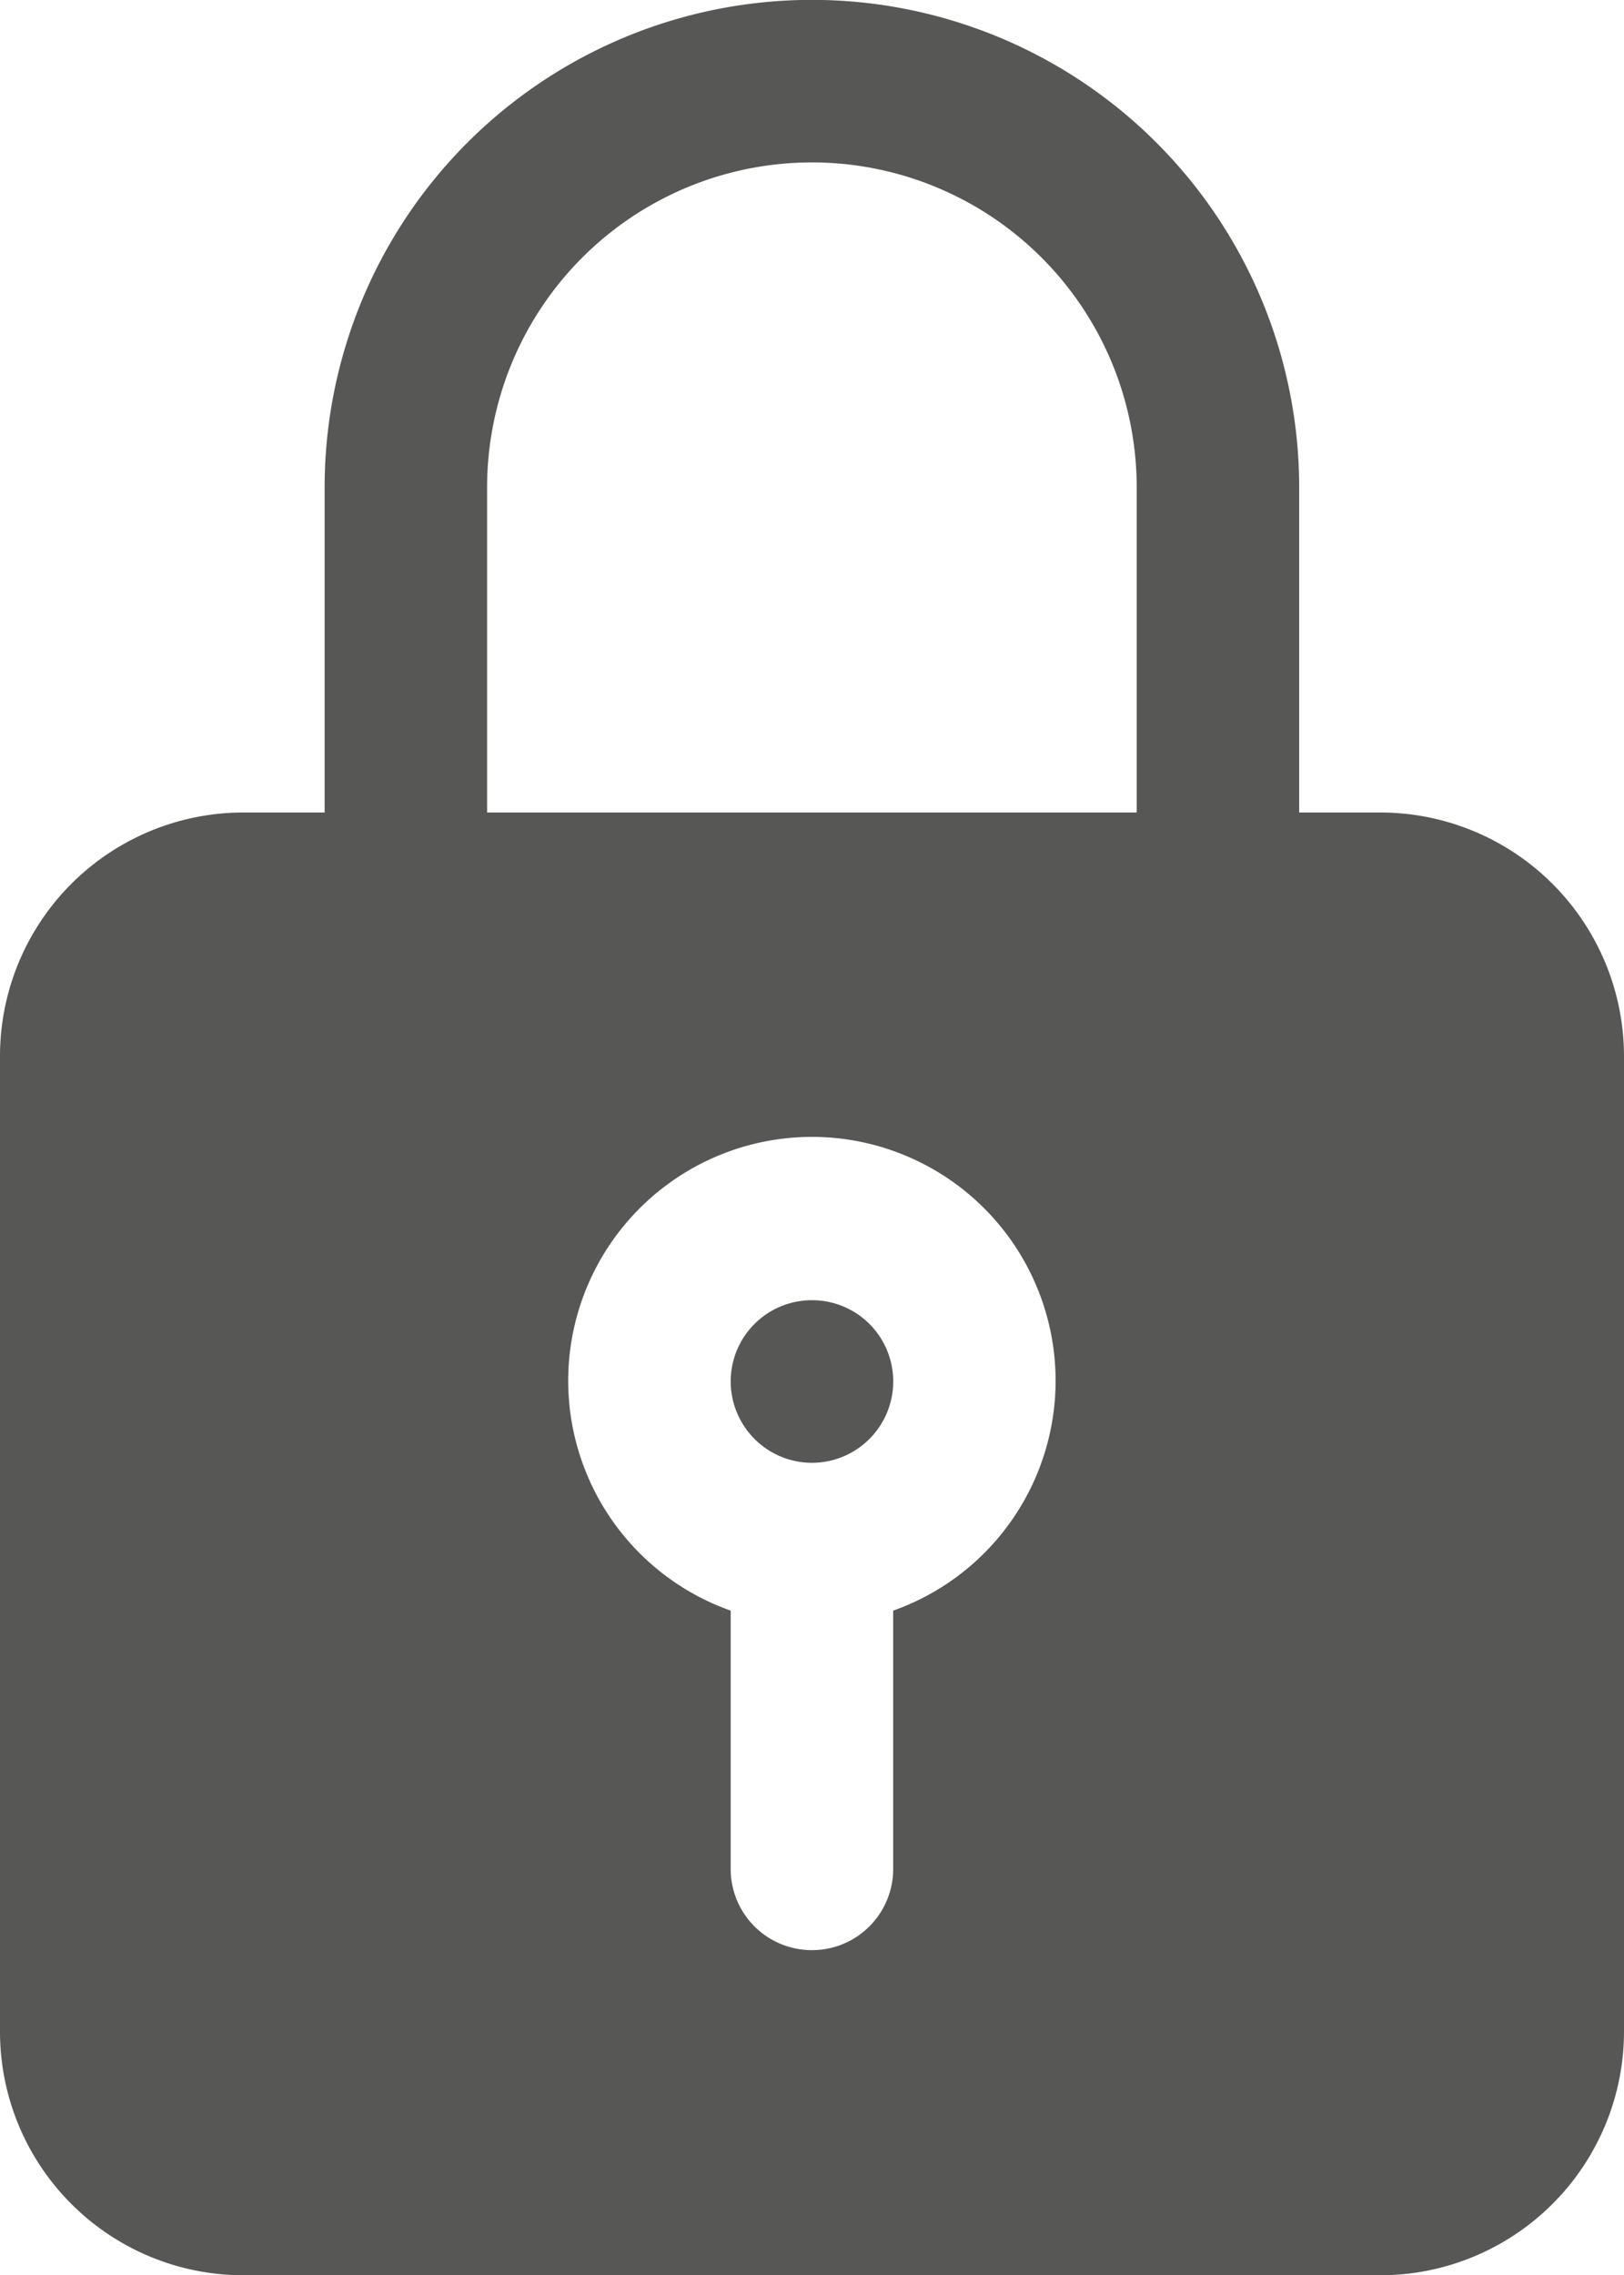 <svg xmlns="http://www.w3.org/2000/svg" width="42.852" height="60" viewBox="0 0 42.852 60">
  <g id="unlock" transform="translate(-8476.359 98.255)">
    <path id="Path_3548" data-name="Path 3548" d="M8487.069-72.54a2.143,2.143,0,0,1-2.144-2.143V-85.4a12.857,12.857,0,0,1,12.857-12.858A12.857,12.857,0,0,1,8510.64-85.4V-75.25a2.142,2.142,0,0,1-2.143,2.143,2.144,2.144,0,0,1-2.144-2.143V-85.4a8.571,8.571,0,0,0-8.57-8.572,8.571,8.571,0,0,0-8.571,8.572v10.714A2.144,2.144,0,0,1,8487.069-72.54Z" fill="#575756"/>
    <path id="Path_3549" data-name="Path 3549" d="M8499.928-61.824a2.146,2.146,0,0,1-2.143,2.144,2.147,2.147,0,0,1-2.145-2.144,2.141,2.141,0,0,1,2.145-2.144A2.14,2.14,0,0,1,8499.928-61.824Z" fill="#575756"/>
    <path id="Path_3550" data-name="Path 3550" d="M8512.78-76.829h-30a6.425,6.425,0,0,0-6.421,6.431v25.713a6.425,6.425,0,0,0,6.421,6.43h30a6.433,6.433,0,0,0,6.431-6.43V-70.4A6.433,6.433,0,0,0,8512.78-76.829Zm-12.853,21.047v6.809a2.14,2.14,0,0,1-2.143,2.144,2.141,2.141,0,0,1-2.145-2.144v-6.809a6.431,6.431,0,0,1-4.287-6.082,6.435,6.435,0,0,1,6.451-6.411,6.433,6.433,0,0,1,6.41,6.451A6.435,6.435,0,0,1,8499.928-55.782Z" fill="#575756"/>
  </g>
</svg>
